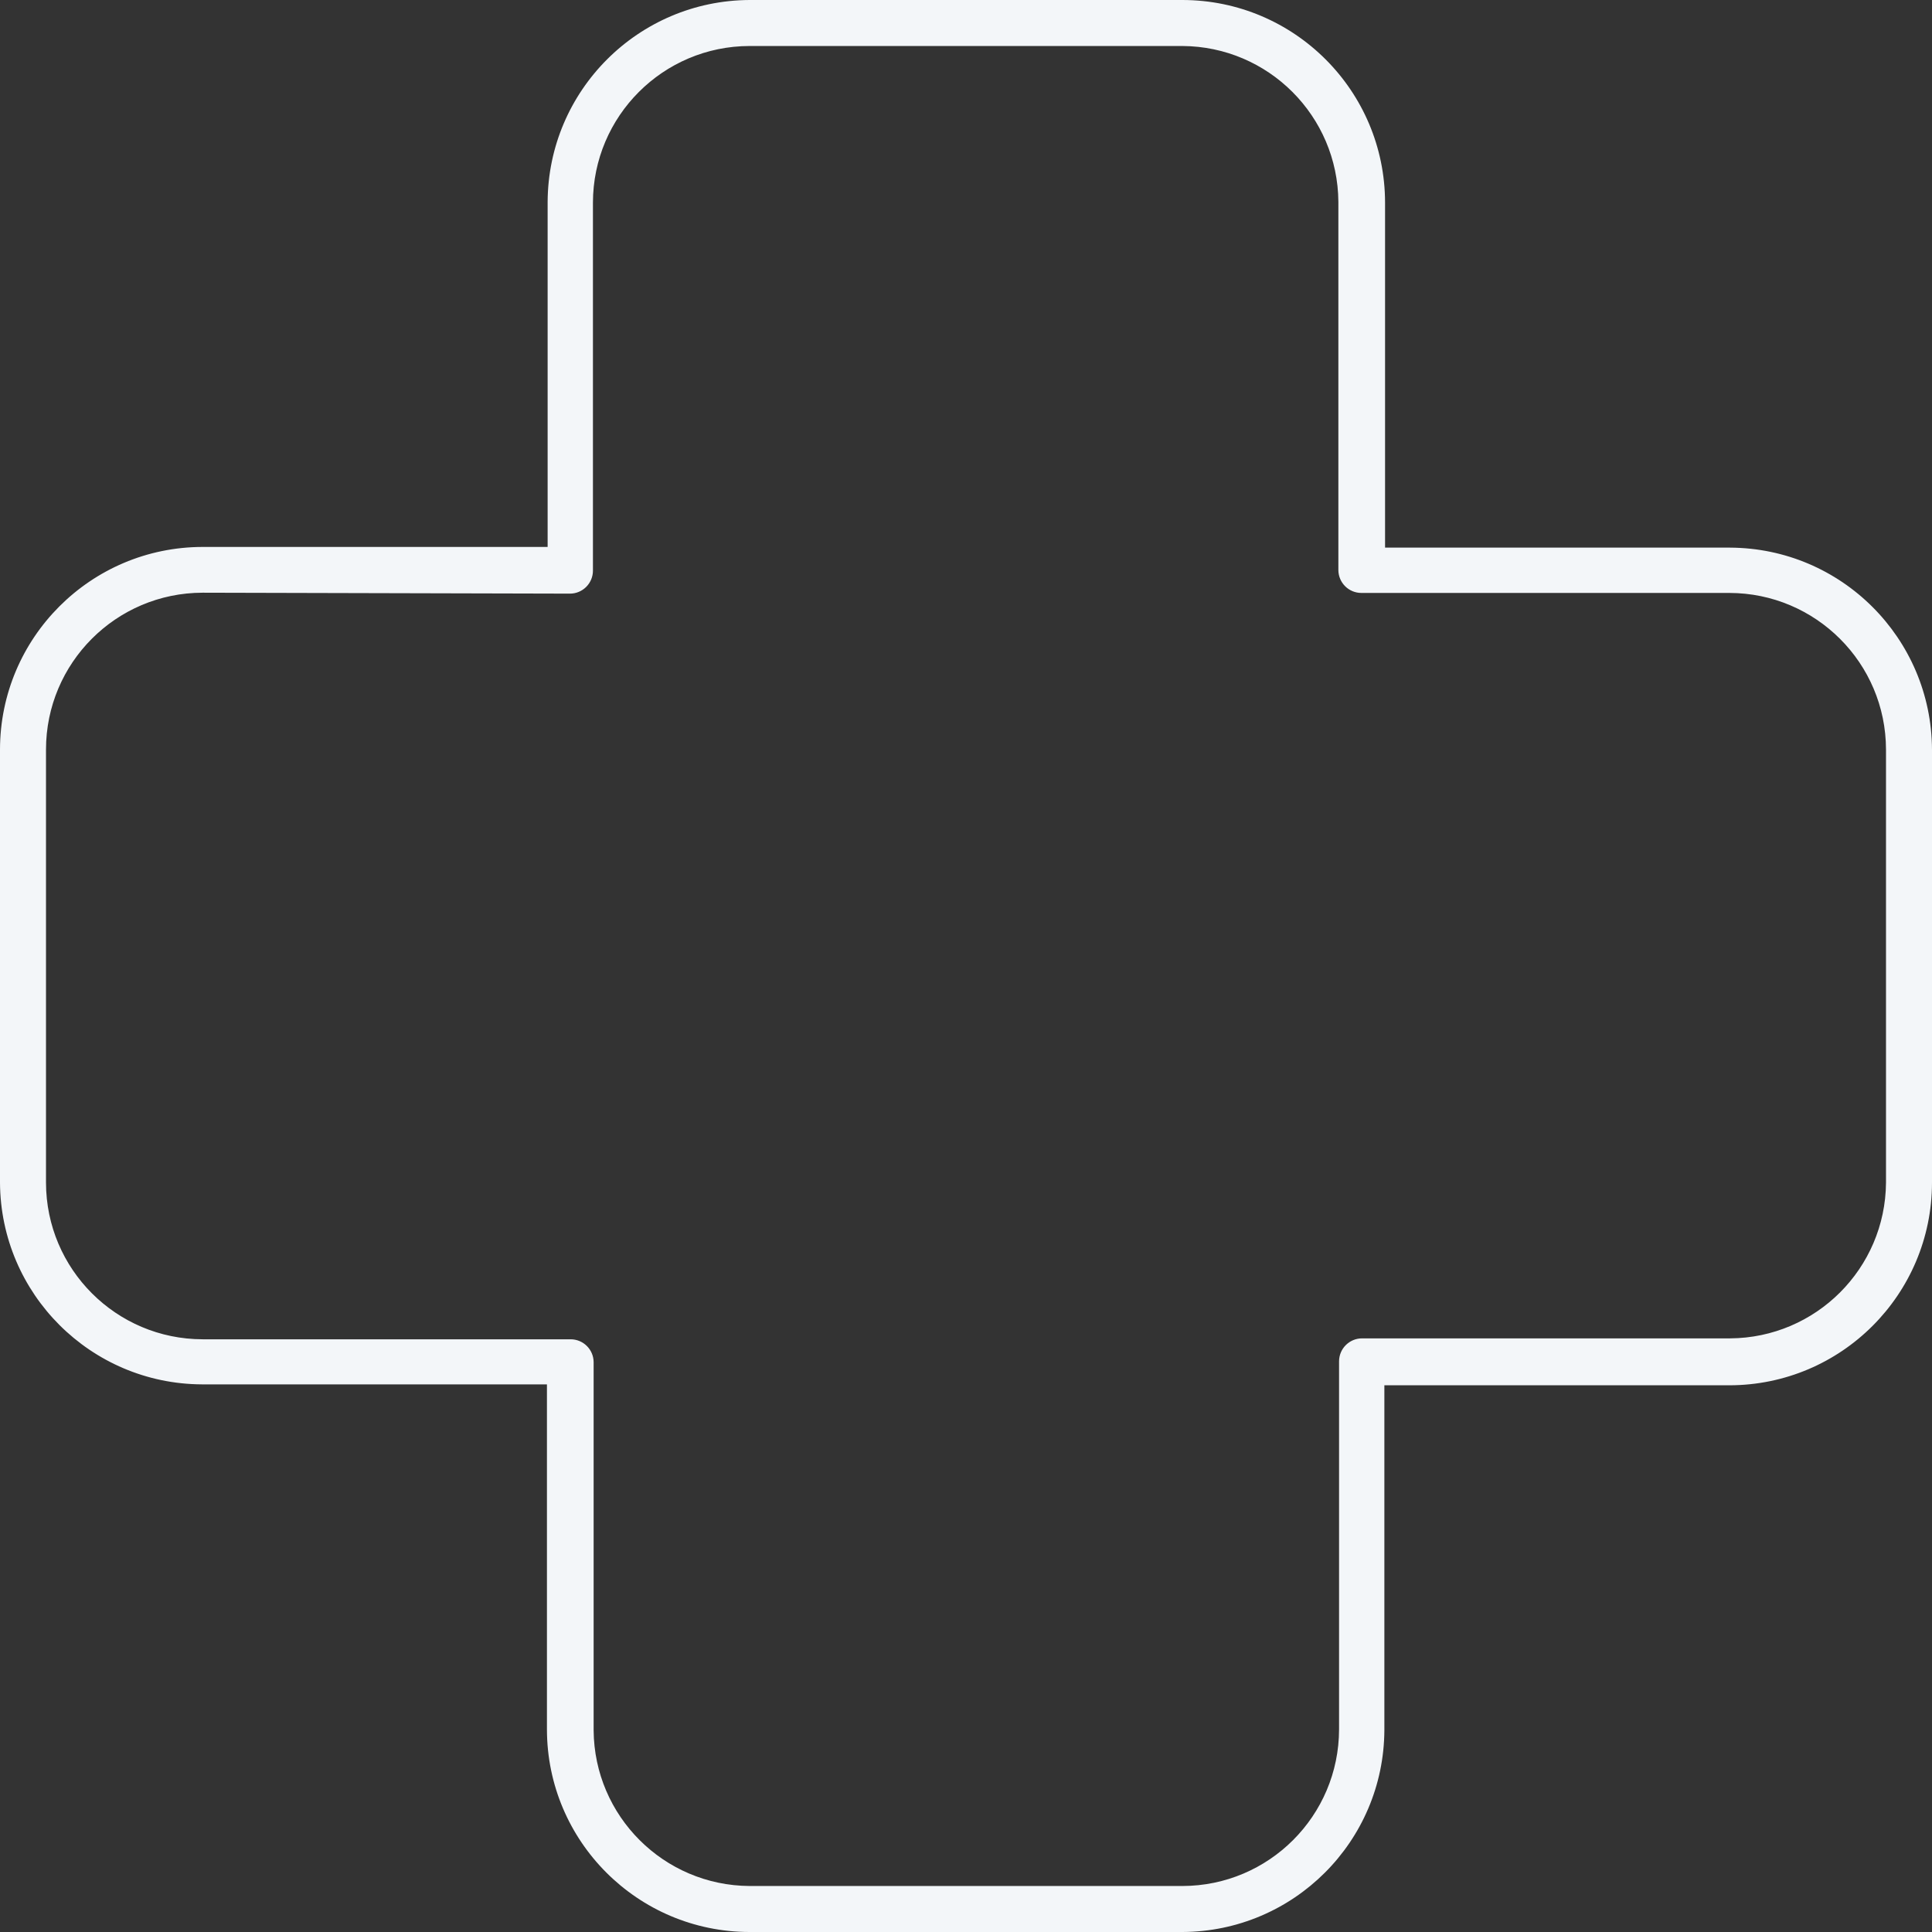 <?xml version="1.0" encoding="iso-8859-1"?>
<!-- Generator: Adobe Illustrator 19.0.0, SVG Export Plug-In . SVG Version: 6.00 Build 0)  -->
<svg fill="#F3F6F9" version="1.1" id="Capa_1" xmlns="http://www.w3.org/2000/svg" xmlns:xlink="http://www.w3.org/1999/xlink" x="0px" y="0px"
	 viewBox="0 0 336 336" style="enable-background:new 0 0 336 336;" xml:space="preserve">
<rect x="0" y="0" width="336" height="336" fill="#333333" stroke="none"/>
<g>
	<g>
		<path d="M300.88,95.24h-60v-60C240.858,15.787,225.093,0.022,205.64,0h-75.28C111,0.088,95.328,15.76,95.24,35.12v60h-60
			C15.787,95.142,0.022,110.907,0,130.36v75.32c0.109,19.344,15.776,34.993,35.12,35.08h60v60
			c0.022,19.453,15.787,35.218,35.24,35.24h75.28c19.344-0.087,35.011-15.736,35.12-35.08v-60h60
			c19.453-0.022,35.218-15.787,35.24-35.24v-75.32C335.912,111,320.24,95.328,300.88,95.24z M328,205.68
			c-0.109,14.926-12.194,26.993-27.12,27.08h-64c-2.209,0-4,1.791-4,4v64c-0.022,15.035-12.205,27.218-27.24,27.24h-75.28
			c-14.926-0.087-27.011-12.154-27.12-27.08v-64c0-2.209-1.791-4-4-4h-64C20.205,232.898,8.022,220.715,8,205.68v-75.32
			c0-15.051,12.189-27.258,27.24-27.28l63.88,0.16c2.209,0,4-1.791,4-4v-64C103.142,20.205,115.325,8.022,130.36,8h75.28
			c14.942,0.087,27.033,12.178,27.12,27.12v64c0,2.209,1.791,4,4,4h64c15.035,0.022,27.218,12.205,27.24,27.24V205.68z"/>
	</g>
</g>
<g>
</g>
<g>
</g>
<g>
</g>
<g>
</g>
<g>
</g>
<g>
</g>
<g>
</g>
<g>
</g>
<g>
</g>
<g>
</g>
<g>
</g>
<g>
</g>
<g>
</g>
<g>
</g>
<g>
</g>
</svg>
